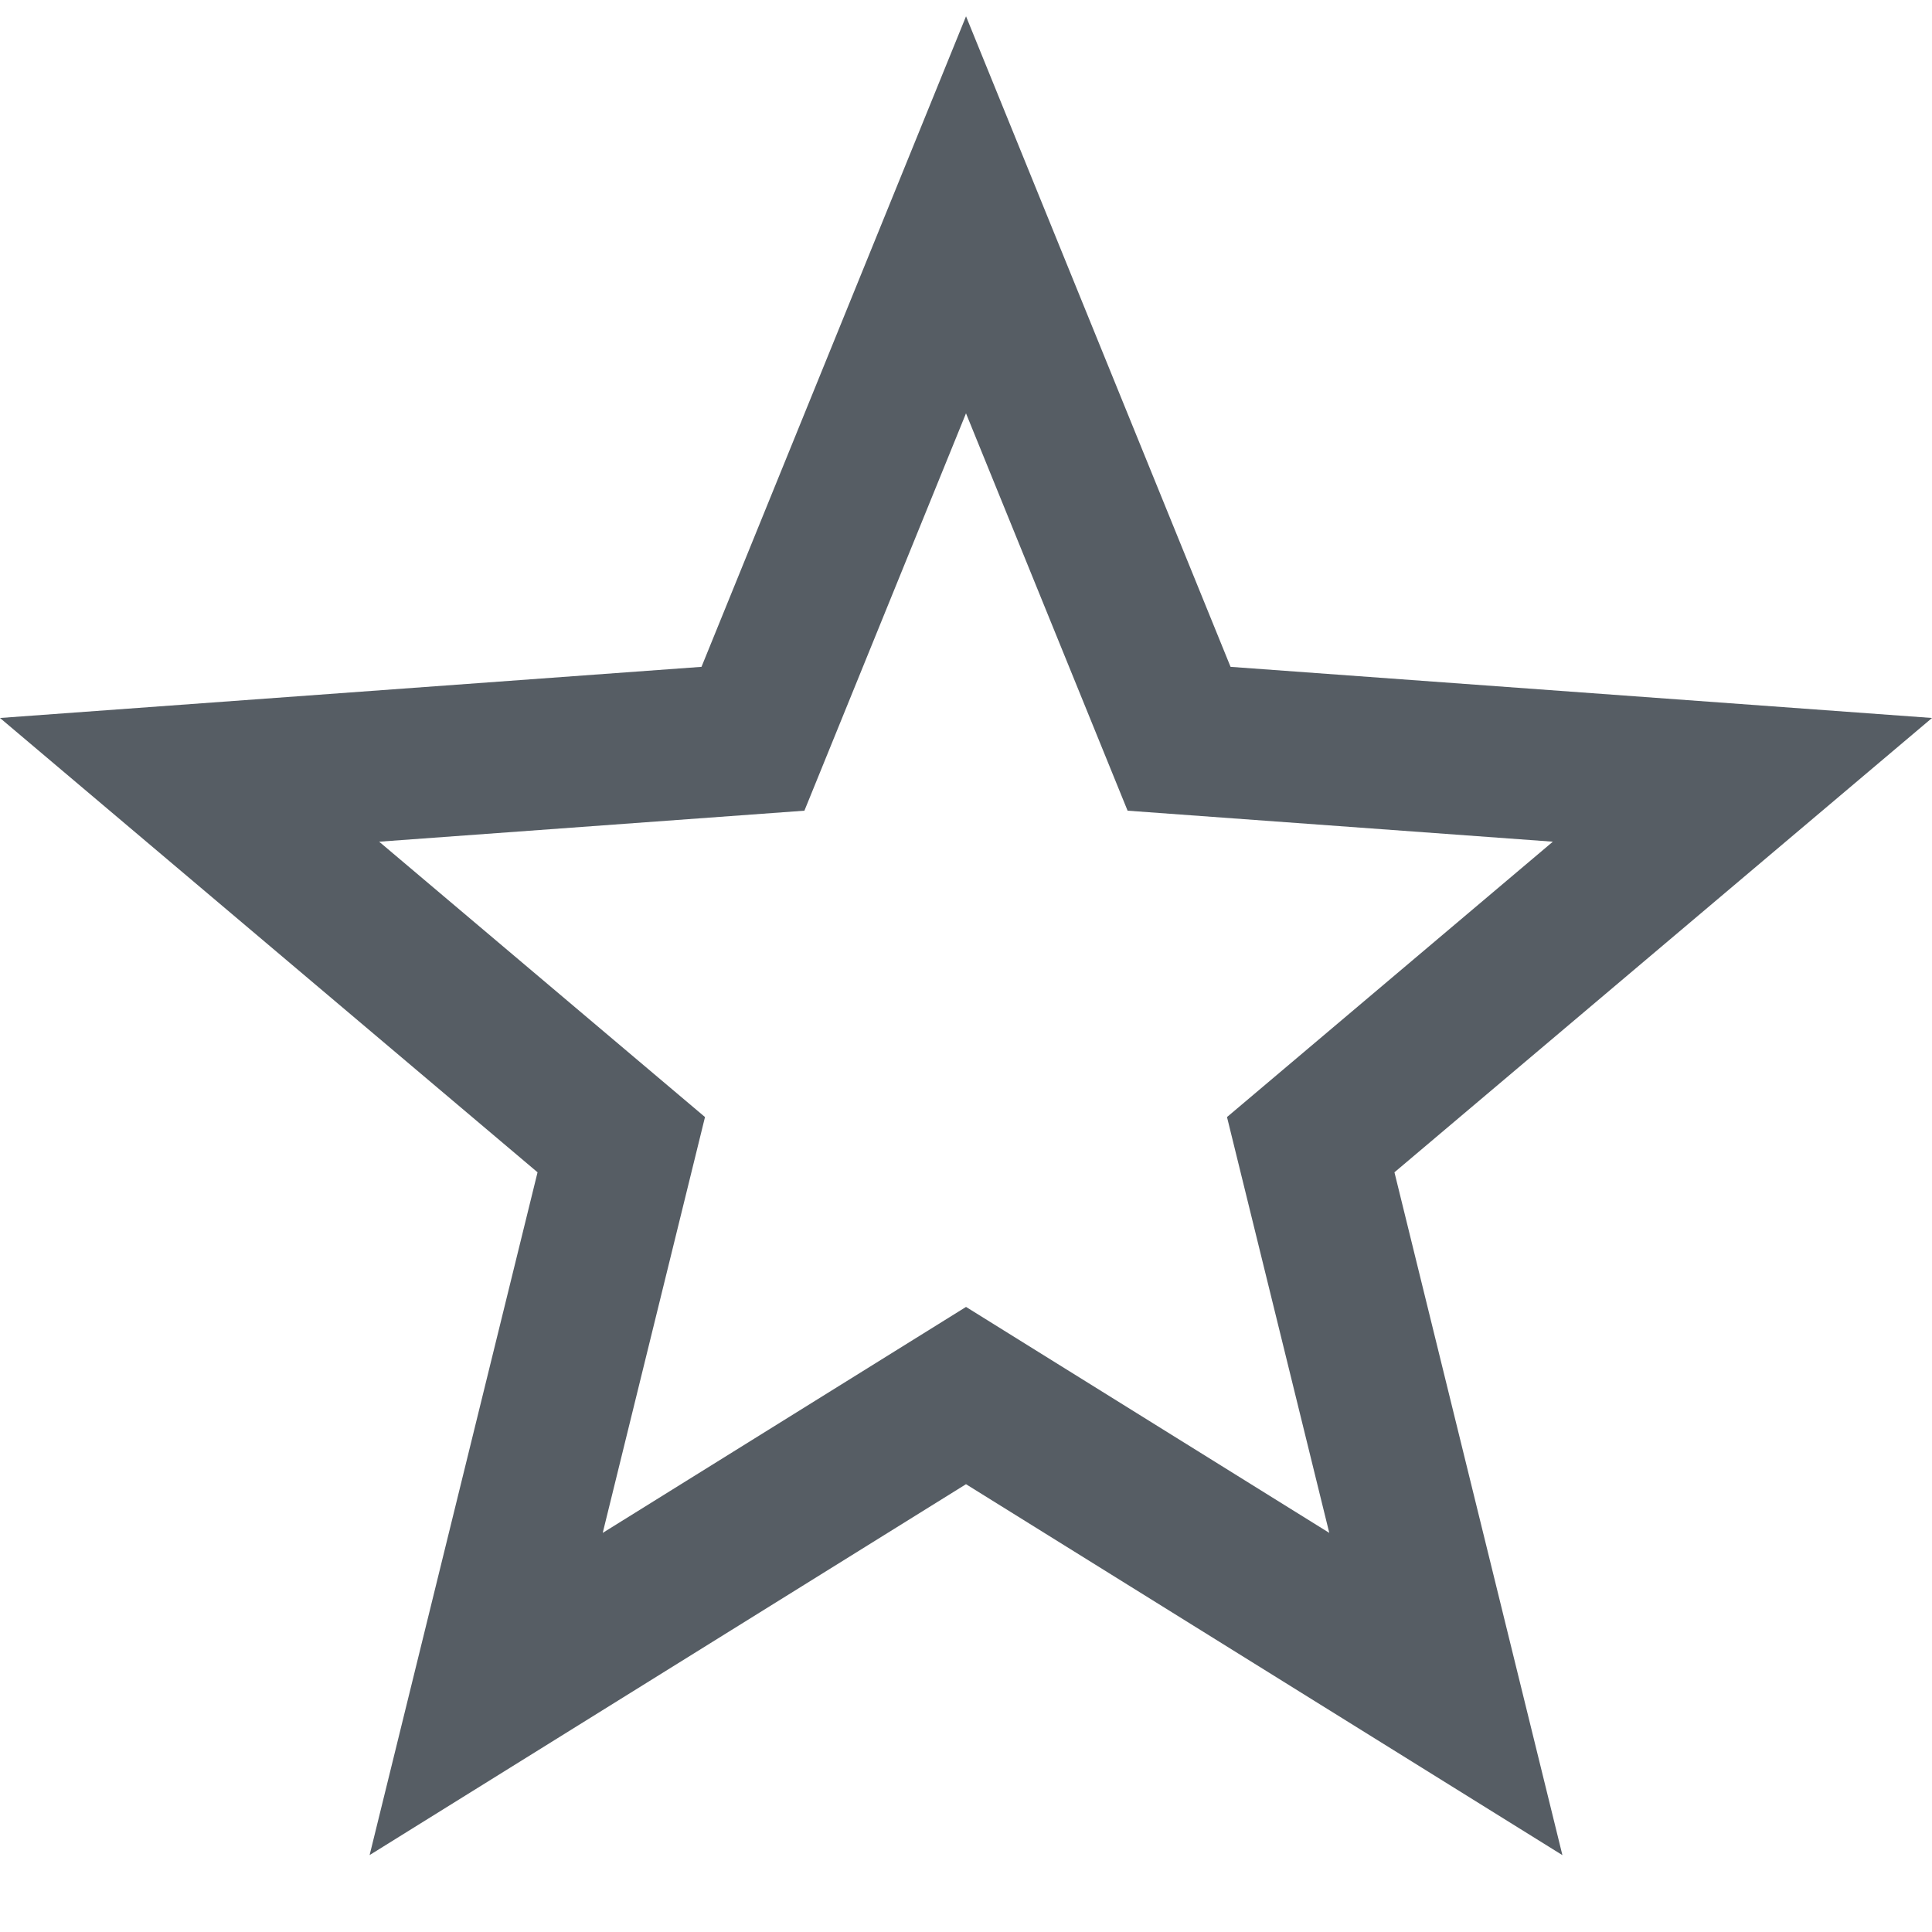 <?xml version="1.0" standalone="no"?><!DOCTYPE svg PUBLIC "-//W3C//DTD SVG 1.1//EN" "http://www.w3.org/Graphics/SVG/1.1/DTD/svg11.dtd"><svg t="1727276484012" class="icon" viewBox="0 0 1024 1024" version="1.1" xmlns="http://www.w3.org/2000/svg" p-id="8102" xmlns:xlink="http://www.w3.org/1999/xlink" width="24" height="24"><path d="M1024.032 380.544L652.224 353.44 512.016 8.64l-140.208 344.8L0 380.544l284.912 240.8-89.008 361.888L512 786.656l316.112 196.608-89.024-361.92 284.928-240.8zM512 692.704l-192.544 119.76 54.208-220.4-172.704-145.952 225.392-16.432 85.648-210.608 85.648 210.608 225.392 16.432-172.704 145.952 54.208 220.4-192.544-119.776z" fill="#565D64" p-id="8103"></path></svg>